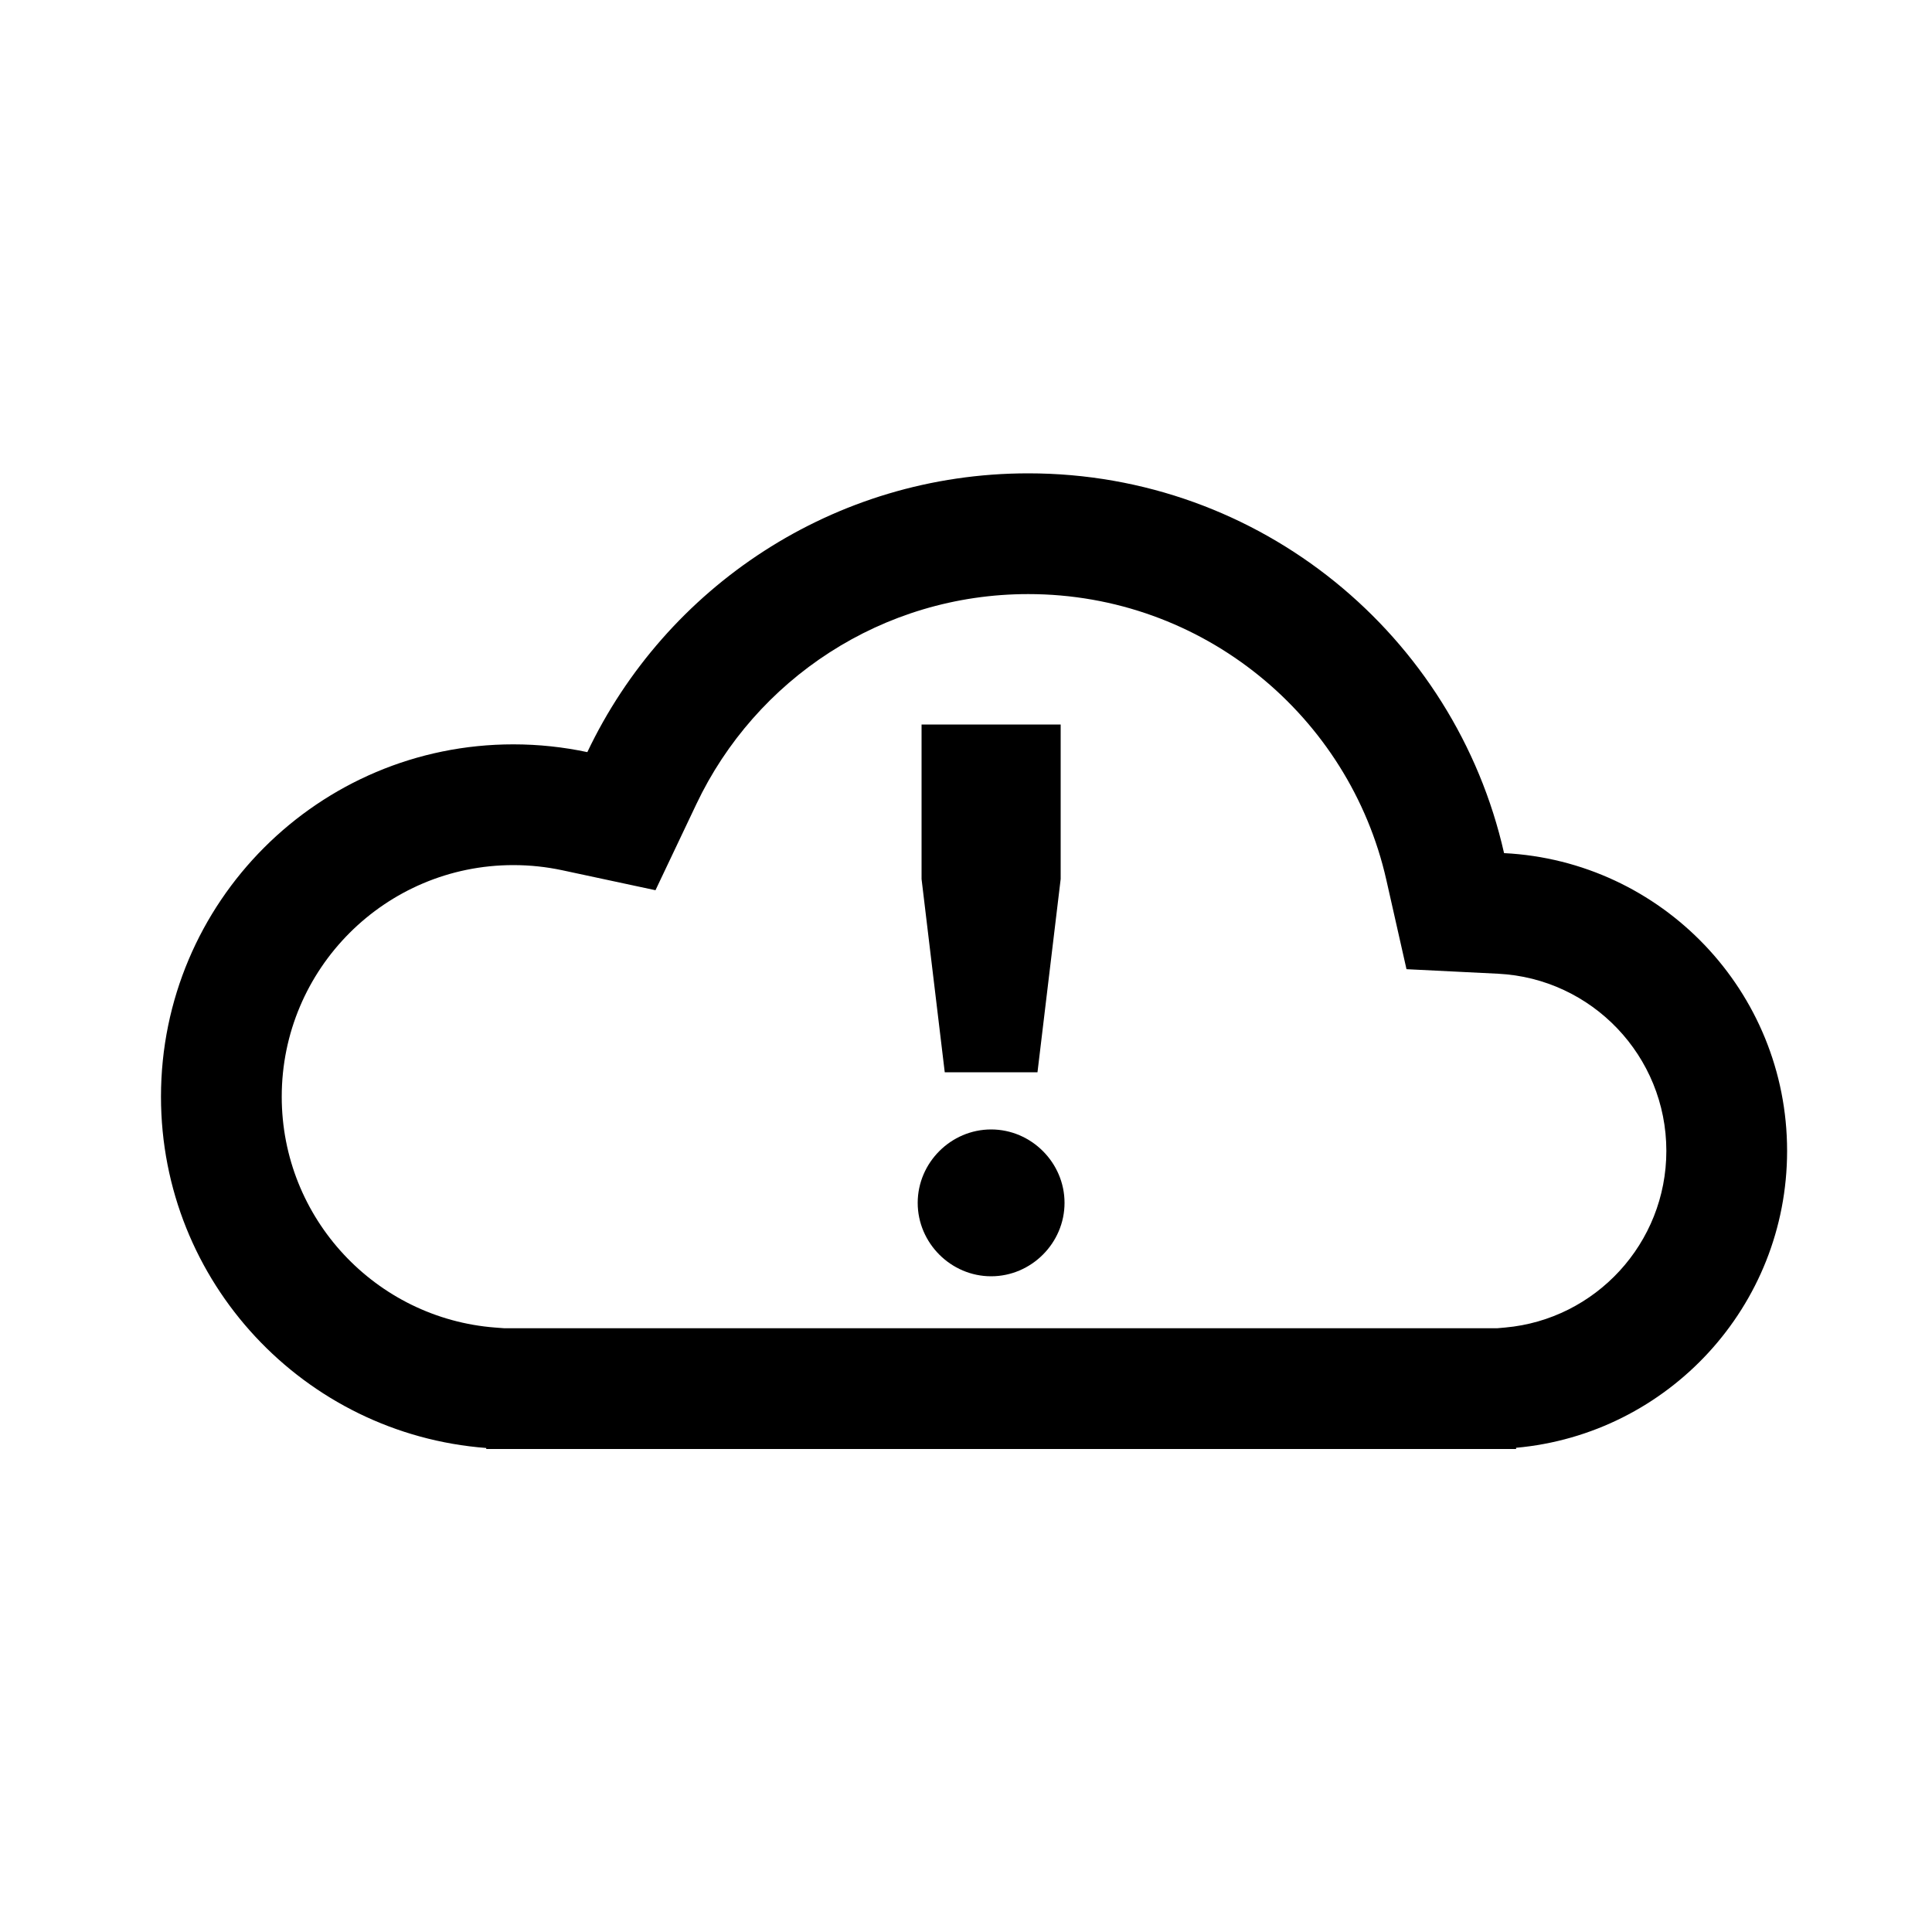 <svg width="40" height="40" viewBox="0 0 40 40" xmlns="http://www.w3.org/2000/svg">
<path d="M21.48 22.2H19.56L19.08 18.2V15H21.96V18.2L21.48 22.2Z"/>
<path d="M22.04 24.904C22.04 25.736 21.352 26.424 20.52 26.424C19.688 26.424 19 25.736 19 24.904C19 24.072 19.688 23.384 20.52 23.384C21.352 23.384 22.04 24.072 22.04 24.904Z"/>
<path fill-rule="evenodd" clip-rule="evenodd" d="M31.389 30V29.975C34.535 29.691 37 27.047 37 23.828C37 20.524 34.404 17.826 31.14 17.663C30.123 13.162 26.098 9.8 21.289 9.8C17.259 9.8 13.781 12.16 12.16 15.572C11.666 15.467 11.153 15.411 10.628 15.411C6.599 15.411 3.333 18.677 3.333 22.706C3.333 26.546 6.3 29.692 10.067 29.979V30H31.389ZM10.441 27.5L10.256 27.486C7.783 27.298 5.833 25.228 5.833 22.706C5.833 20.058 7.98 17.911 10.628 17.911C10.977 17.911 11.314 17.948 11.638 18.017L13.571 18.431L14.419 16.645C15.641 14.071 18.261 12.3 21.289 12.3C24.905 12.3 27.936 14.828 28.702 18.215L29.12 20.066L31.016 20.16C32.956 20.257 34.5 21.863 34.5 23.828C34.5 25.742 33.033 27.317 31.165 27.485L30.997 27.5H10.441Z"/>
</svg>
